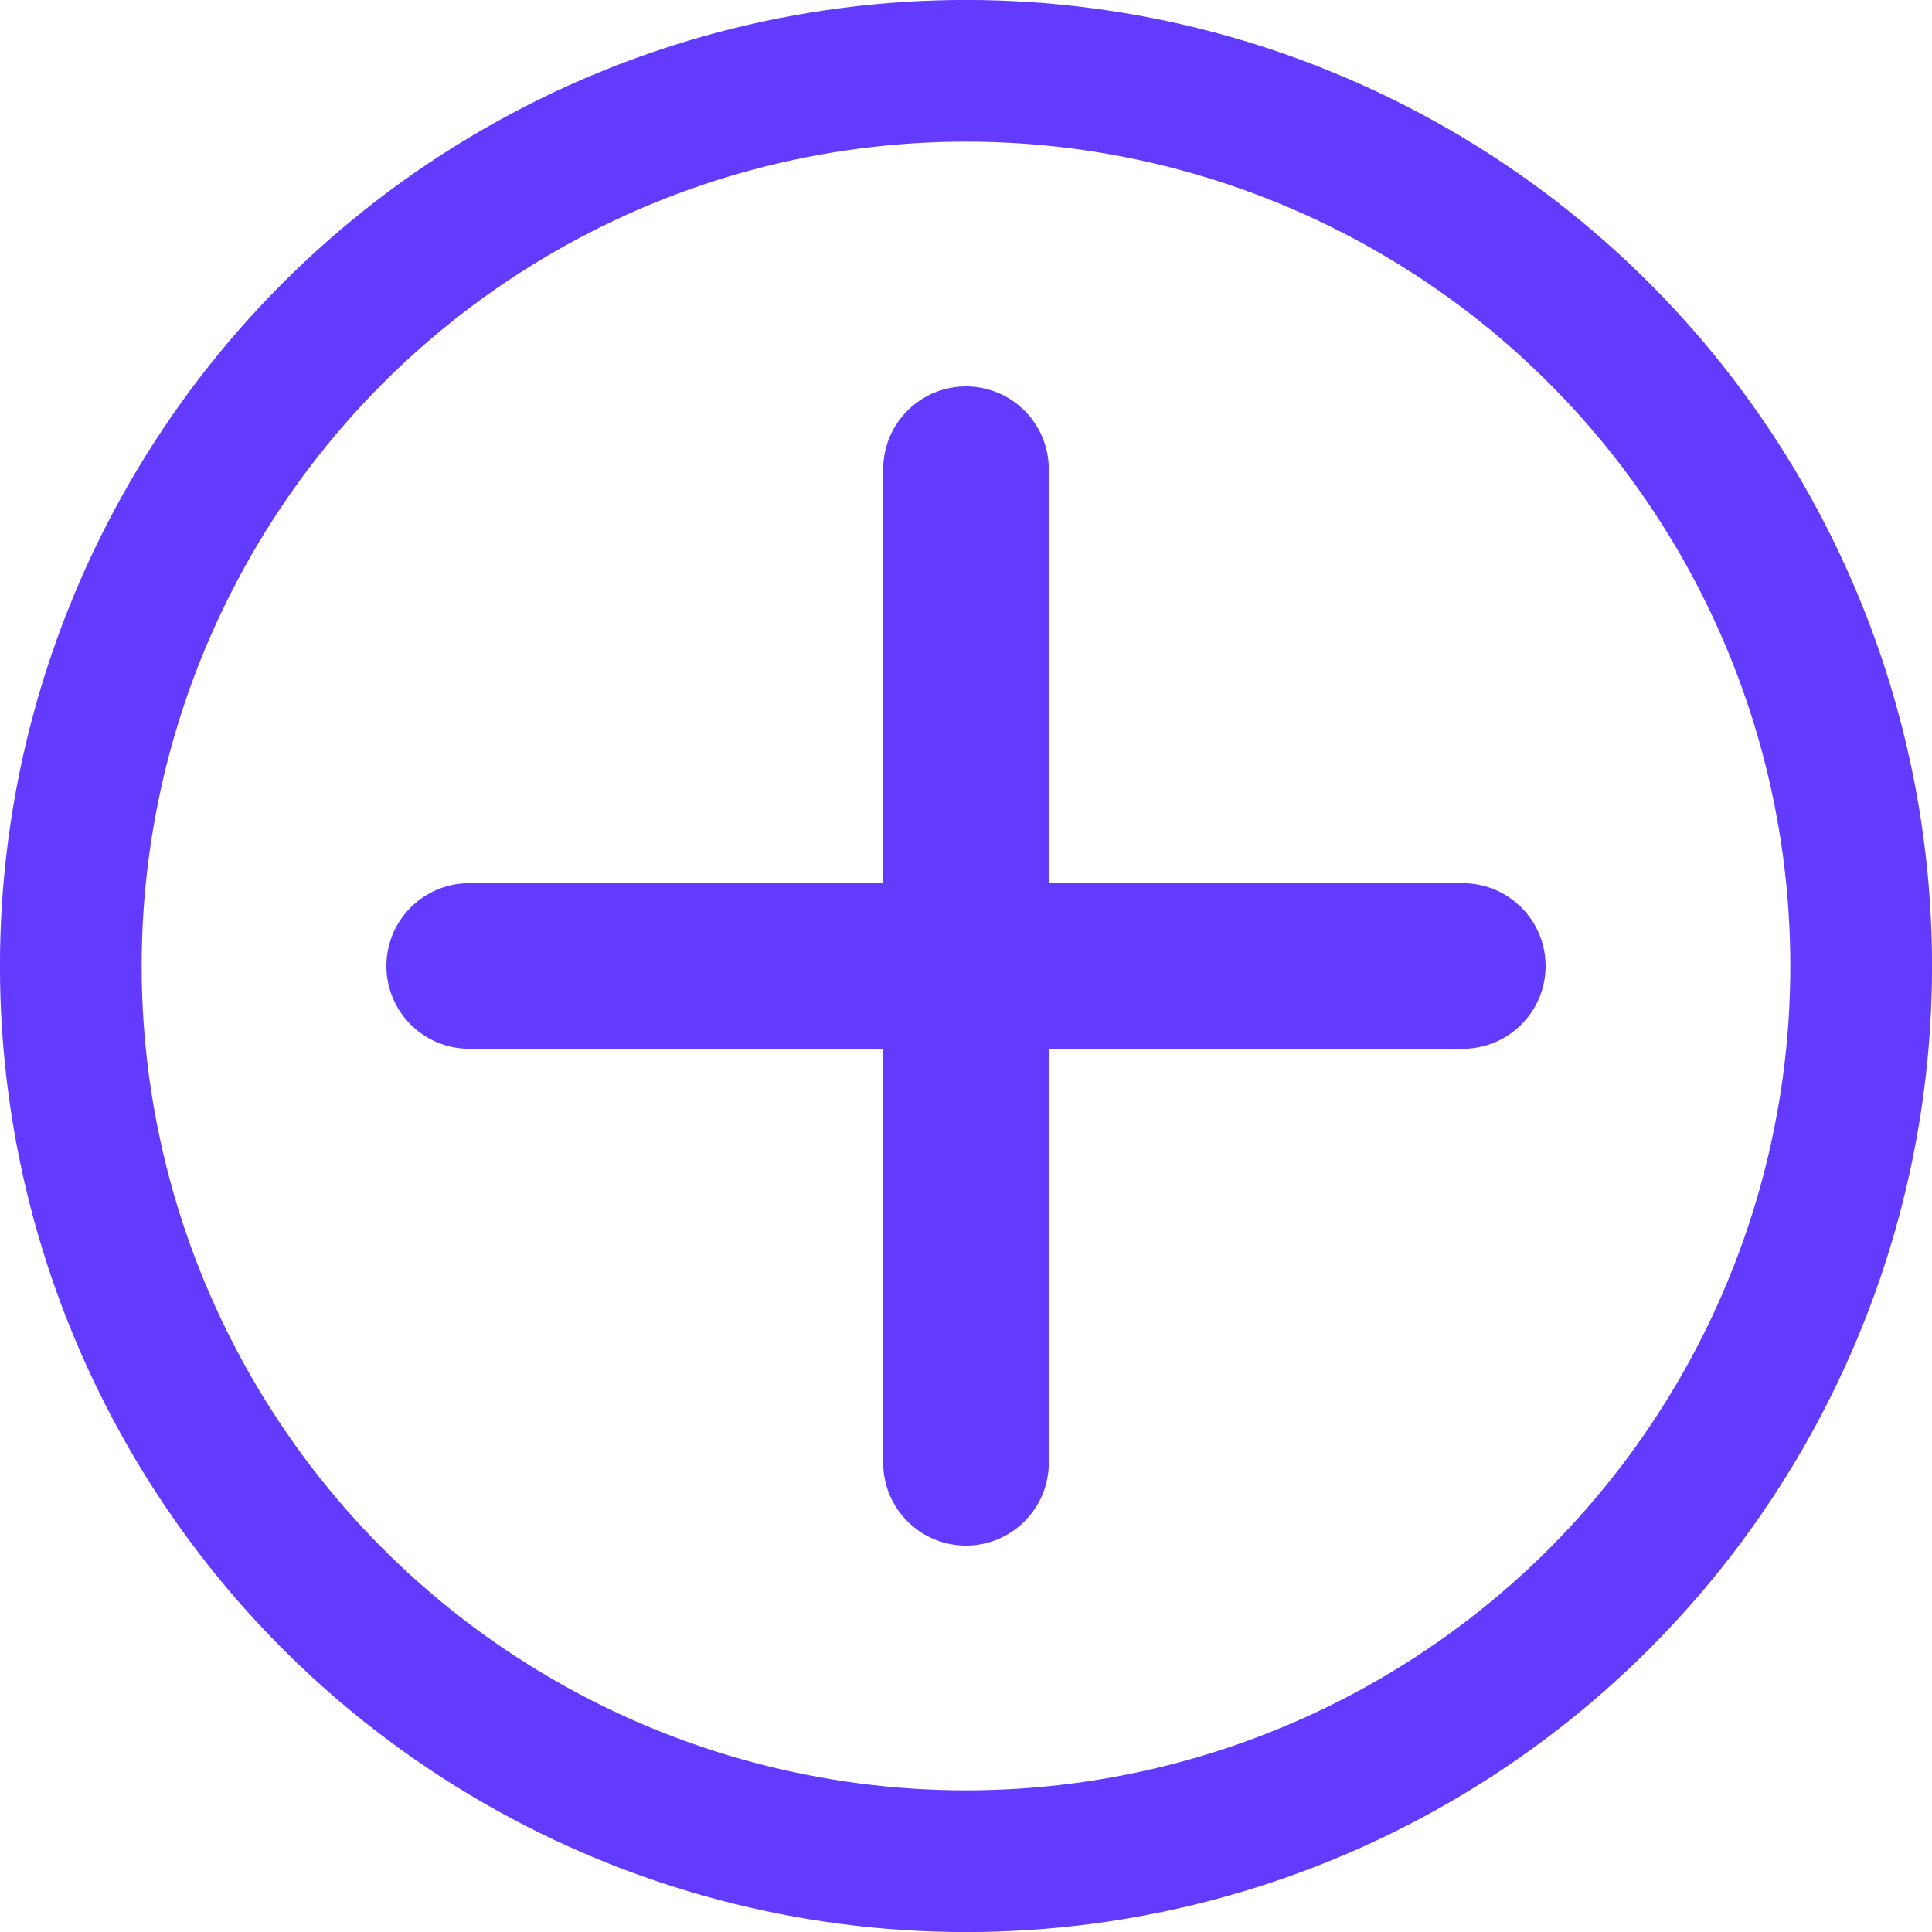 <svg width="20" height="20" viewBox="0 0 20 20" fill="none" xmlns="http://www.w3.org/2000/svg">
<circle cx="10" cy="10" r="9.267" stroke="#633BFF" stroke-width="1.467"/>
<path fill-rule="evenodd" clip-rule="evenodd" d="M10.857 4.857C10.857 4.384 10.473 4 10 4C9.527 4 9.143 4.384 9.143 4.857V9.143H4.857C4.384 9.143 4 9.527 4 10C4 10.473 4.384 10.857 4.857 10.857H9.143V15.143C9.143 15.616 9.527 16 10 16C10.473 16 10.857 15.616 10.857 15.143V10.857H15.143C15.616 10.857 16 10.473 16 10C16 9.527 15.616 9.143 15.143 9.143H10.857V4.857Z" fill="#633BFF"/>
</svg>
